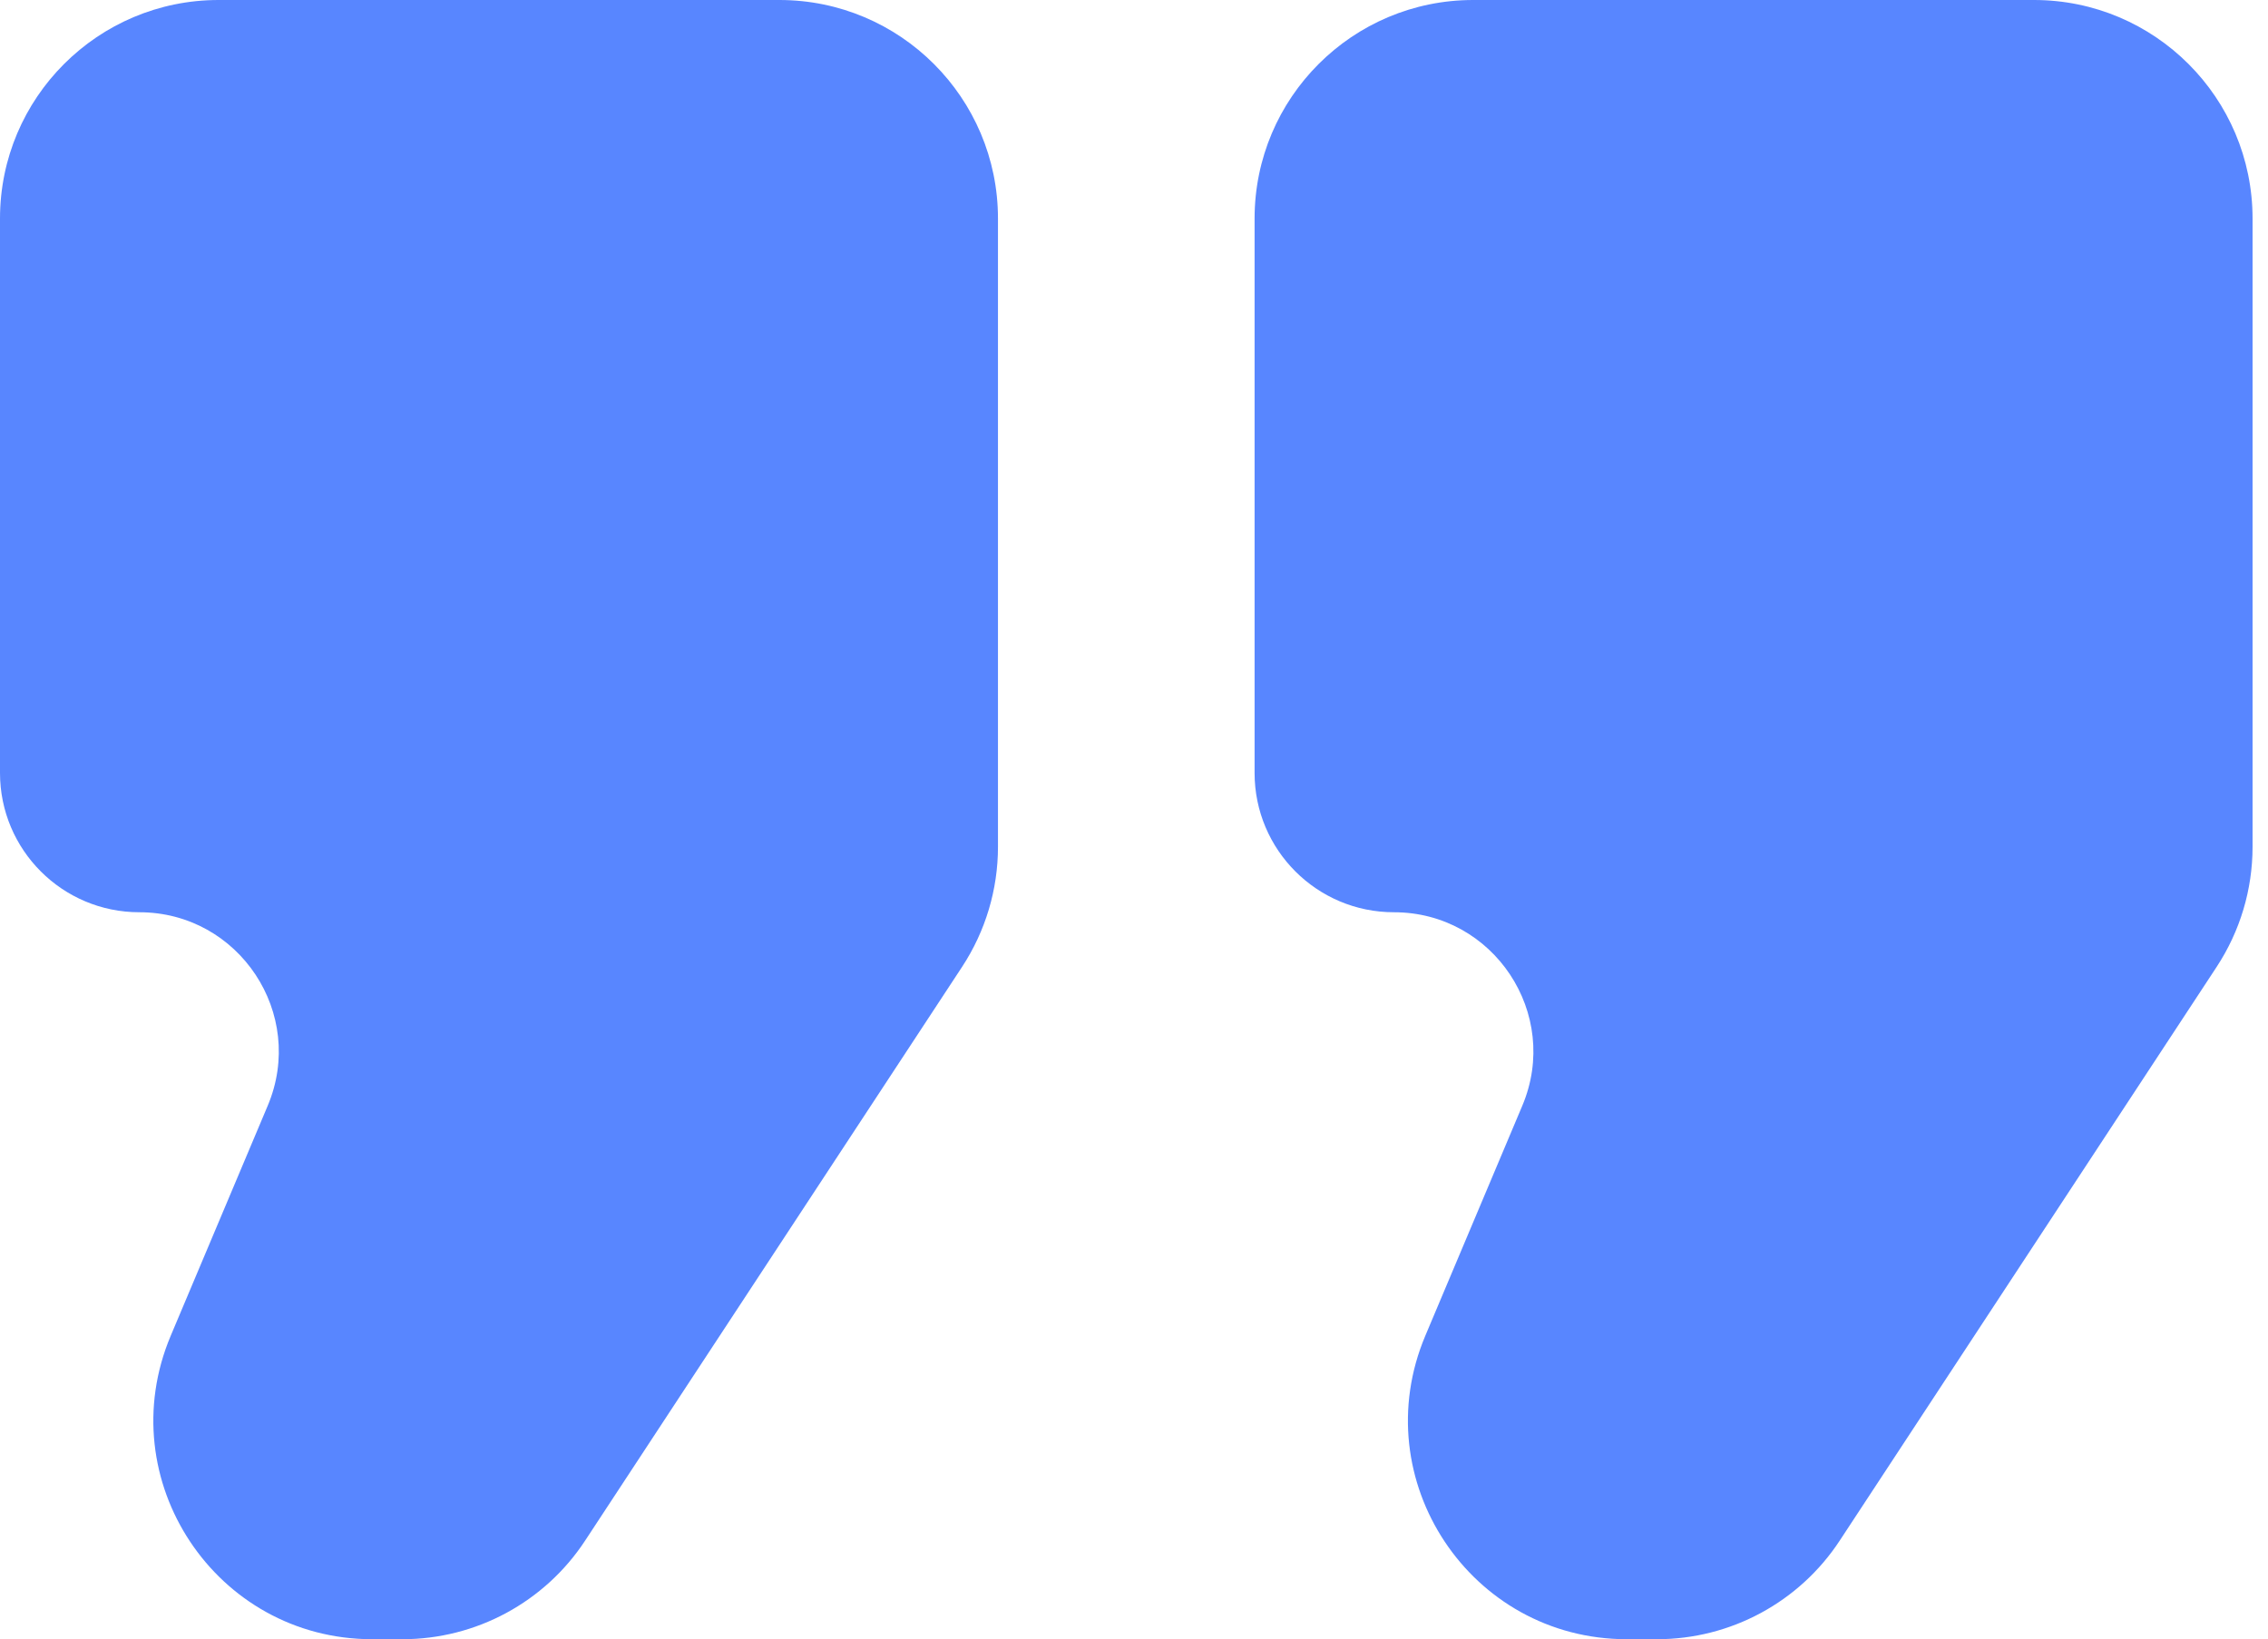 <svg width="83" height="60" viewBox="0 0 83 60" fill="none" xmlns="http://www.w3.org/2000/svg">
<path d="M13.62 60C7.897 60 4.025 54.166 6.248 48.892L9.798 40.471C11.215 37.11 8.747 33.391 5.099 33.391C2.283 33.391 0 31.108 0 28.292V8C0 3.582 3.582 0 8 0H28.522C32.94 0 36.522 3.582 36.522 8V30.999C36.522 32.56 36.065 34.086 35.208 35.391L21.413 56.392C19.934 58.644 17.421 60 14.727 60H13.62ZM59.533 60C53.81 60 49.938 54.166 52.161 48.892L55.711 40.471C57.128 37.11 54.66 33.391 51.012 33.391C48.196 33.391 45.913 31.108 45.913 28.292V8C45.913 3.582 49.495 0 53.913 0H74.435C78.853 0 82.435 3.582 82.435 8V30.999C82.435 32.56 81.978 34.086 81.121 35.391L67.326 56.392C65.847 58.644 63.334 60 60.64 60H59.533Z" fill="#5886FF"/>
</svg>
